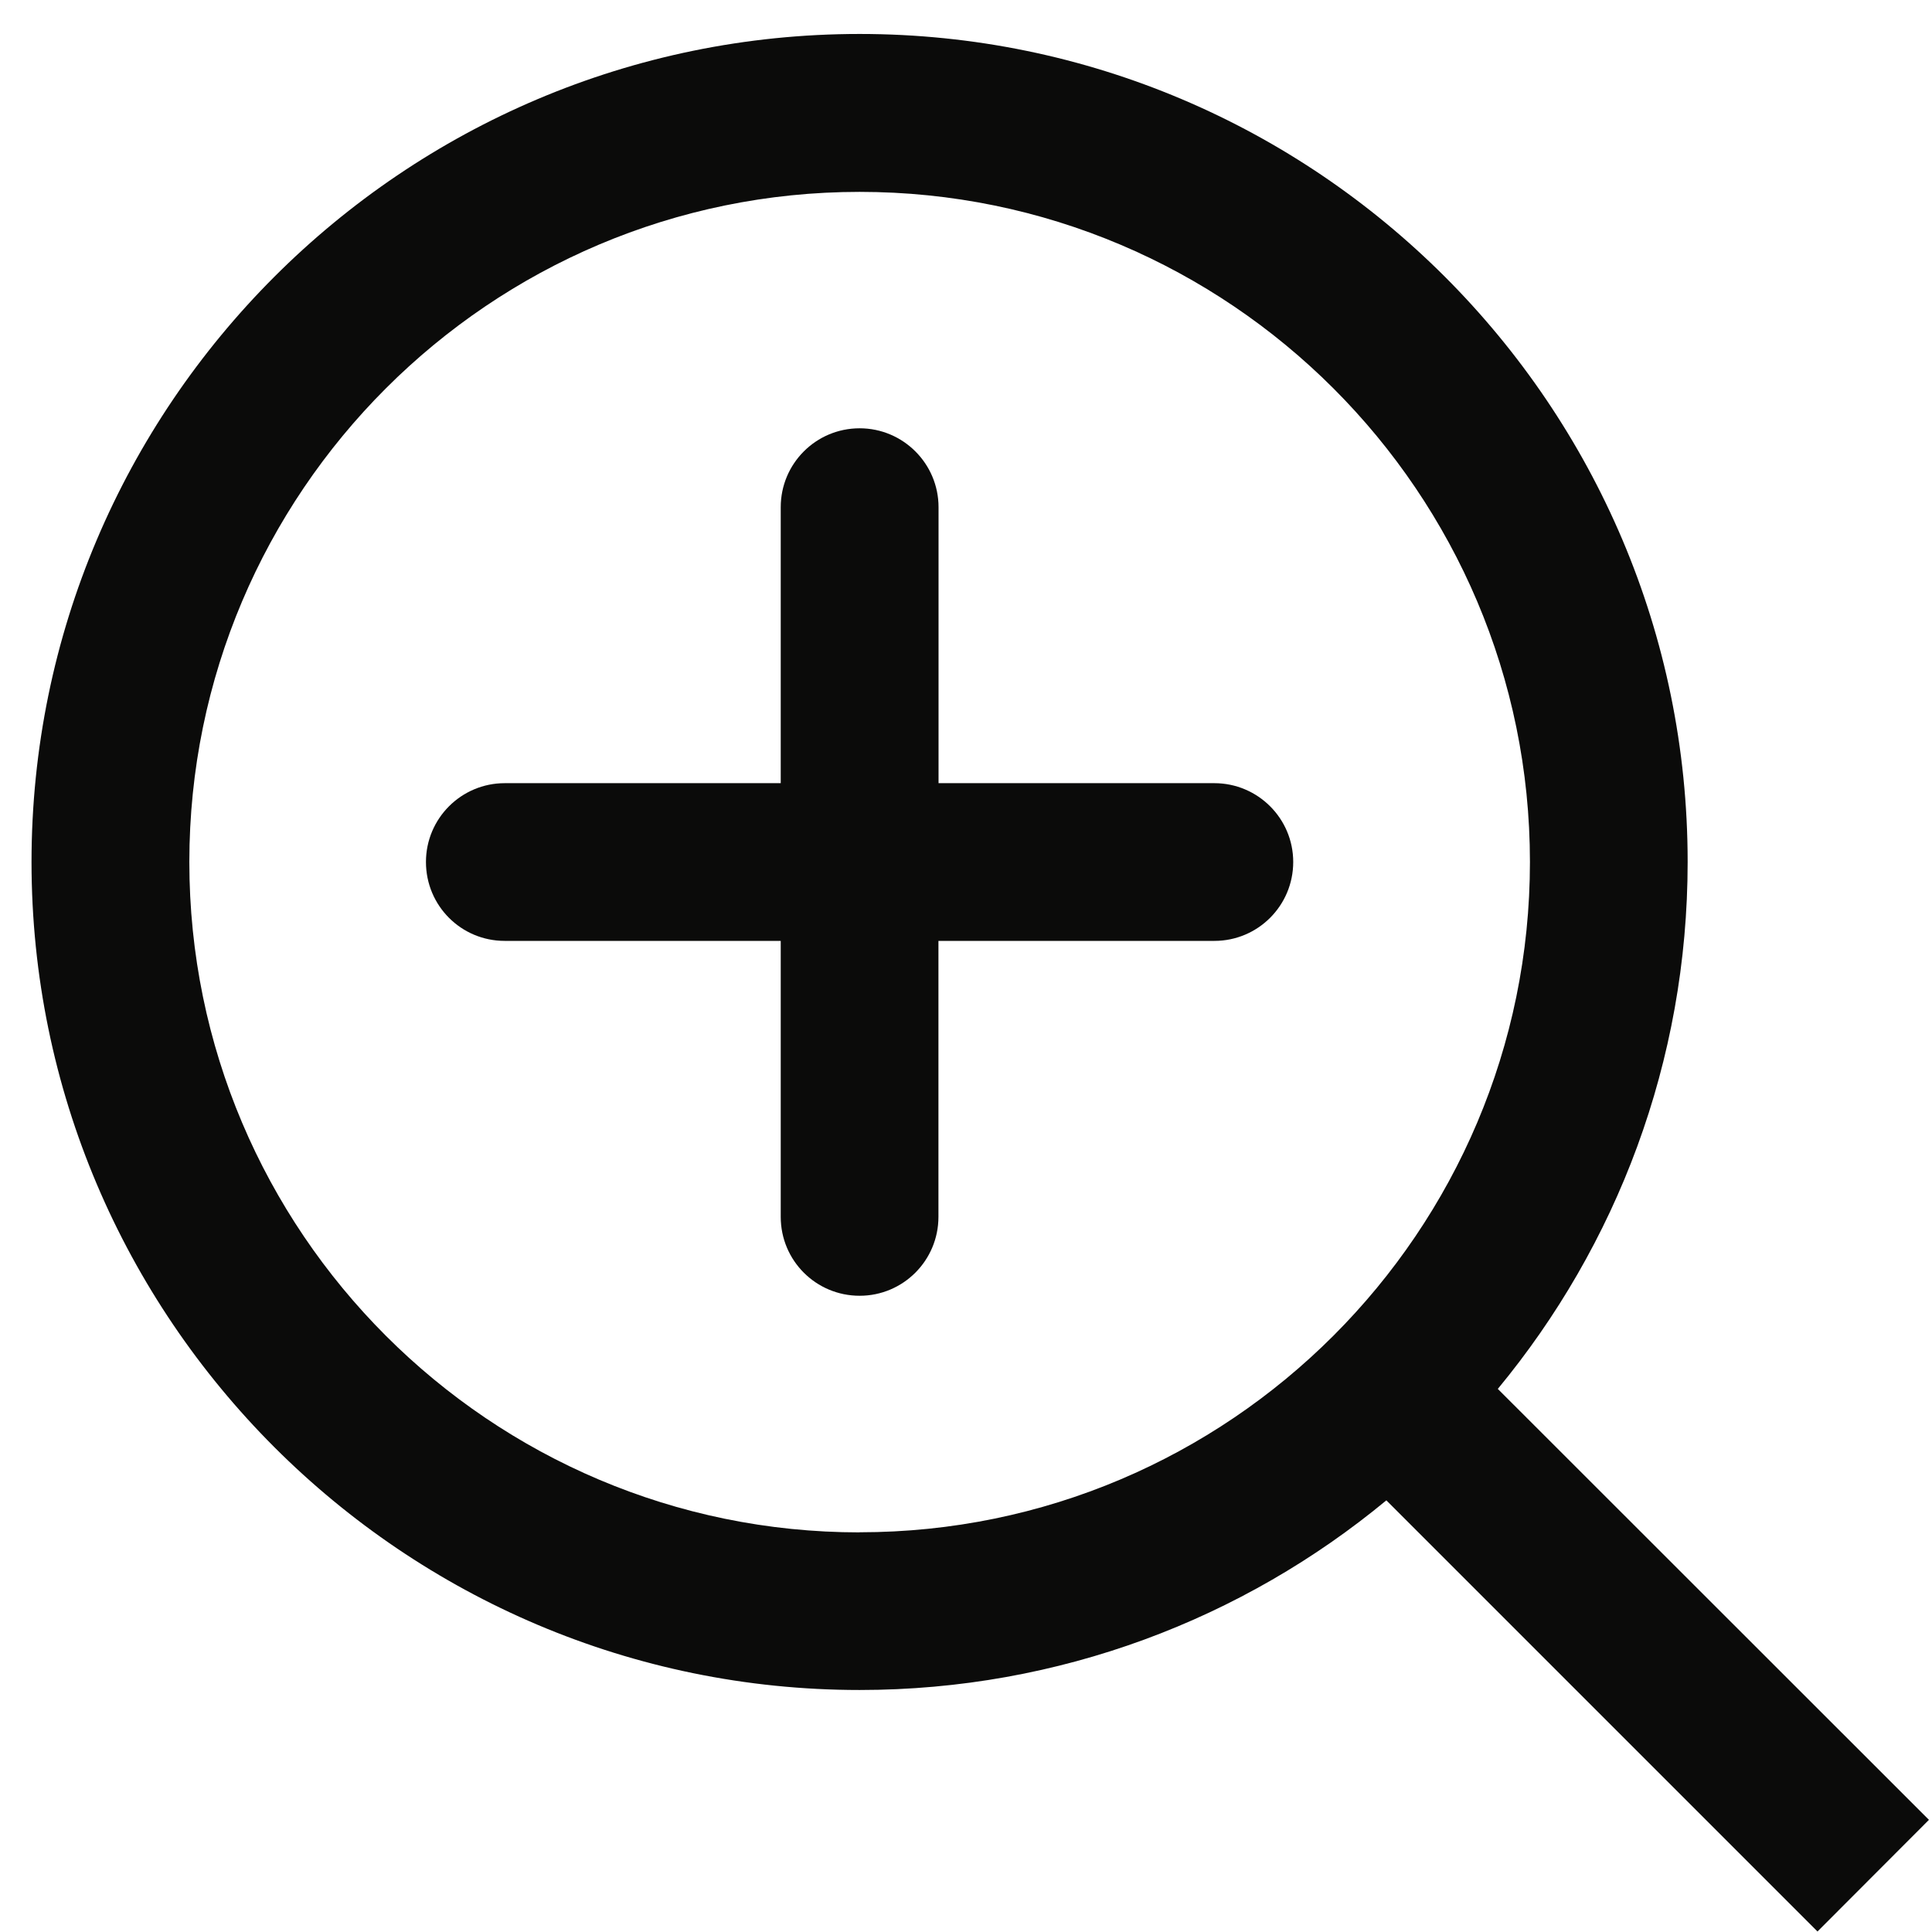 <svg width="19" height="19" viewBox="0 0 19 19" xmlns="http://www.w3.org/2000/svg"><g id="Page-1" fill="none" fill-rule="evenodd"><g id="zoom" fill="#0B0B0A"><path d="M4.964 9.253h2.714v2.714c0 .43.347.776.776.776.428 0 .775-.347.775-.776V9.253h2.714c.428 0 .775-.347.775-.776 0-.428-.348-.775-.776-.775H9.23V4.988c0-.428-.348-.776-.776-.776-.43 0-.776.348-.776.776v2.714H4.964c-.428 0-.775.347-.775.775 0 .43.346.776.774.776" id="Fill-1"/><path d="M18.97 17.897l-4.24-4.238c1.166-1.41 1.867-3.216 1.867-5.183 0-4.49-3.653-8.142-8.143-8.142S.31 3.987.31 8.477c0 4.49 3.654 8.143 8.144 8.143 1.966 0 3.772-.7 5.18-1.865l4.24 4.24 1.096-1.098zM8.454 15.07c-3.635 0-6.592-2.958-6.592-6.593 0-3.634 2.957-6.59 6.592-6.59s6.592 2.956 6.592 6.59c0 3.635-2.957 6.592-6.592 6.592z" id="Fill-2"/></g></g></svg>